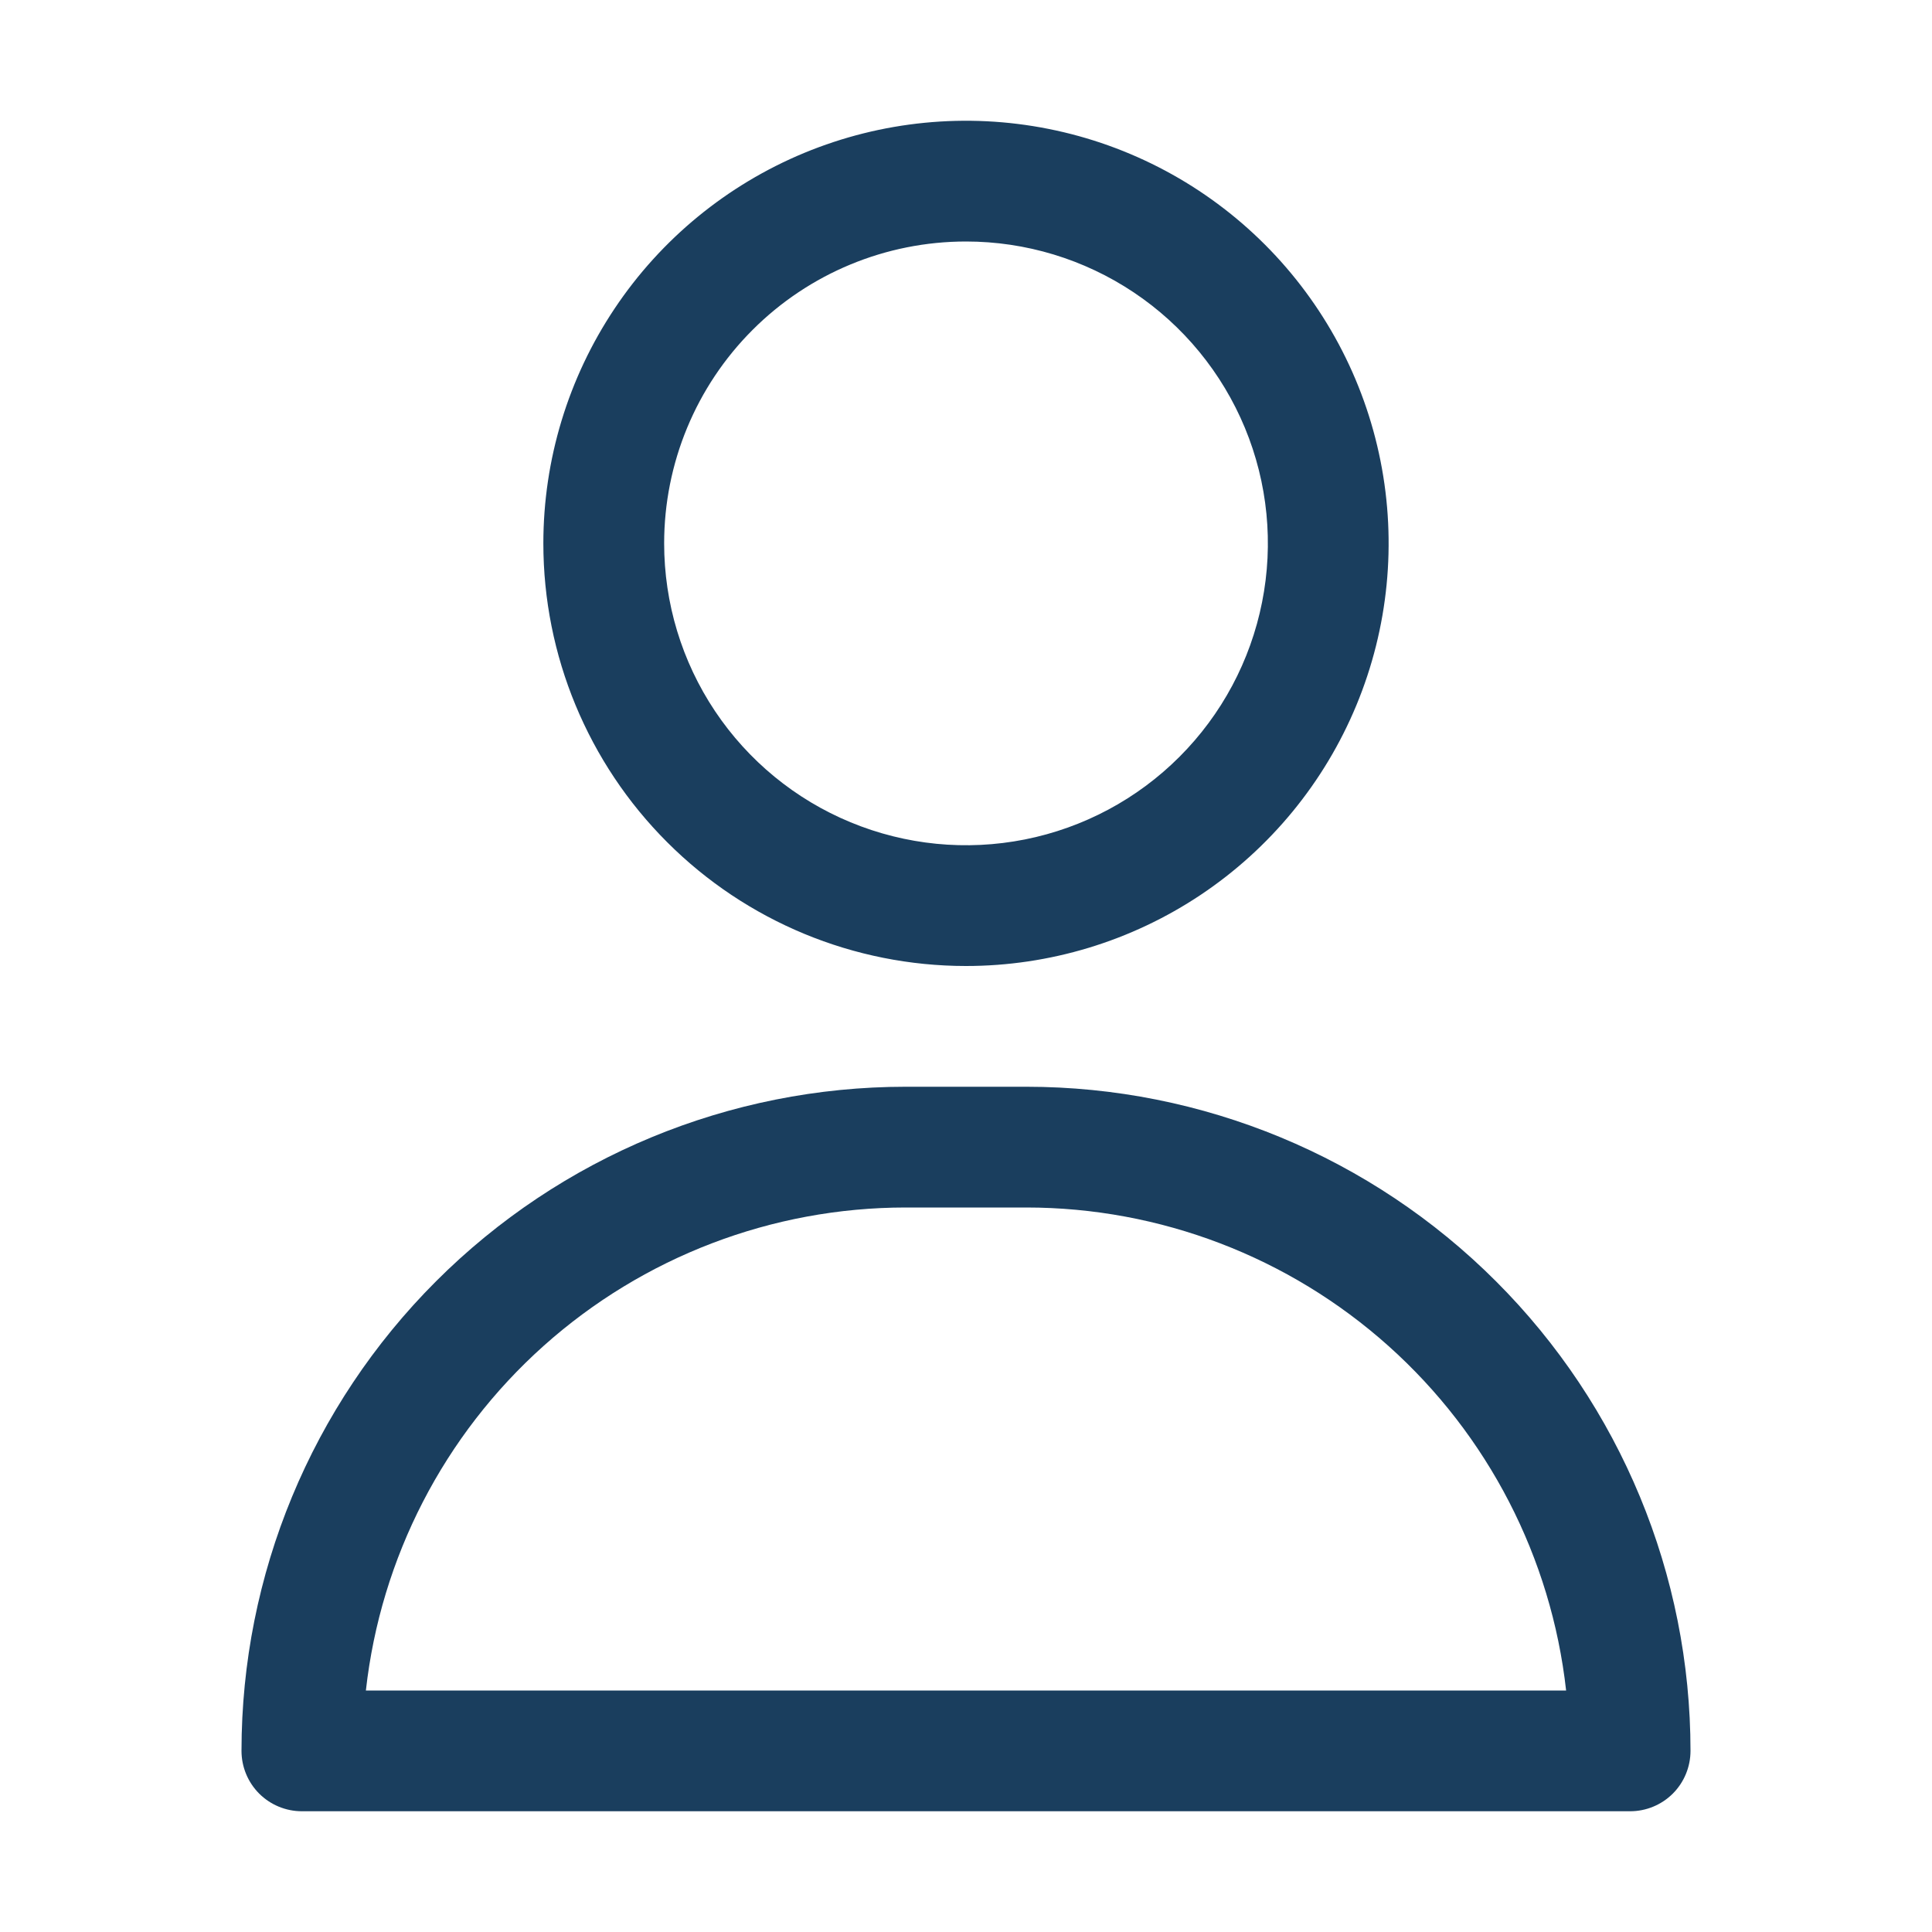<svg width="40" height="40" viewBox="0 0 42 42" fill="none" xmlns="http://www.w3.org/2000/svg">
<g opacity="0.9">
<path d="M21 21C22.817 21 24.593 20.461 26.104 19.452C27.615 18.442 28.793 17.007 29.488 15.328C30.183 13.65 30.366 11.802 30.011 10.02C29.657 8.238 28.781 6.601 27.497 5.316C26.212 4.031 24.575 3.156 22.792 2.802C21.01 2.447 19.163 2.629 17.484 3.324C15.805 4.02 14.37 5.197 13.361 6.708C12.351 8.219 11.812 9.995 11.812 11.812C11.812 14.249 12.78 16.586 14.504 18.309C16.226 20.032 18.563 21 21 21ZM21 5.25C22.298 5.25 23.567 5.635 24.646 6.356C25.725 7.077 26.566 8.102 27.063 9.301C27.56 10.5 27.69 11.82 27.436 13.093C27.183 14.366 26.558 15.535 25.64 16.453C24.723 17.371 23.553 17.996 22.28 18.249C21.007 18.502 19.688 18.372 18.489 17.875C17.29 17.379 16.265 16.538 15.543 15.458C14.822 14.379 14.438 13.11 14.438 11.812C14.438 10.072 15.129 8.403 16.36 7.172C17.59 5.941 19.259 5.25 21 5.25Z" fill="#01294D"/>
<path d="M22.312 23.625H19.688C15.858 23.625 12.186 25.146 9.479 27.854C6.771 30.561 5.25 34.233 5.25 38.062C5.25 38.411 5.388 38.744 5.634 38.991C5.881 39.237 6.214 39.375 6.562 39.375H35.438C35.786 39.375 36.119 39.237 36.366 38.991C36.612 38.744 36.75 38.411 36.75 38.062C36.75 34.233 35.229 30.561 32.521 27.854C29.814 25.146 26.142 23.625 22.312 23.625ZM7.954 36.75C8.276 33.863 9.651 31.197 11.816 29.26C13.981 27.323 16.783 26.251 19.688 26.25H22.312C25.217 26.251 28.019 27.323 30.184 29.26C32.349 31.197 33.724 33.863 34.046 36.75H7.954Z" fill="#01294D"/>
</g>
</svg>
